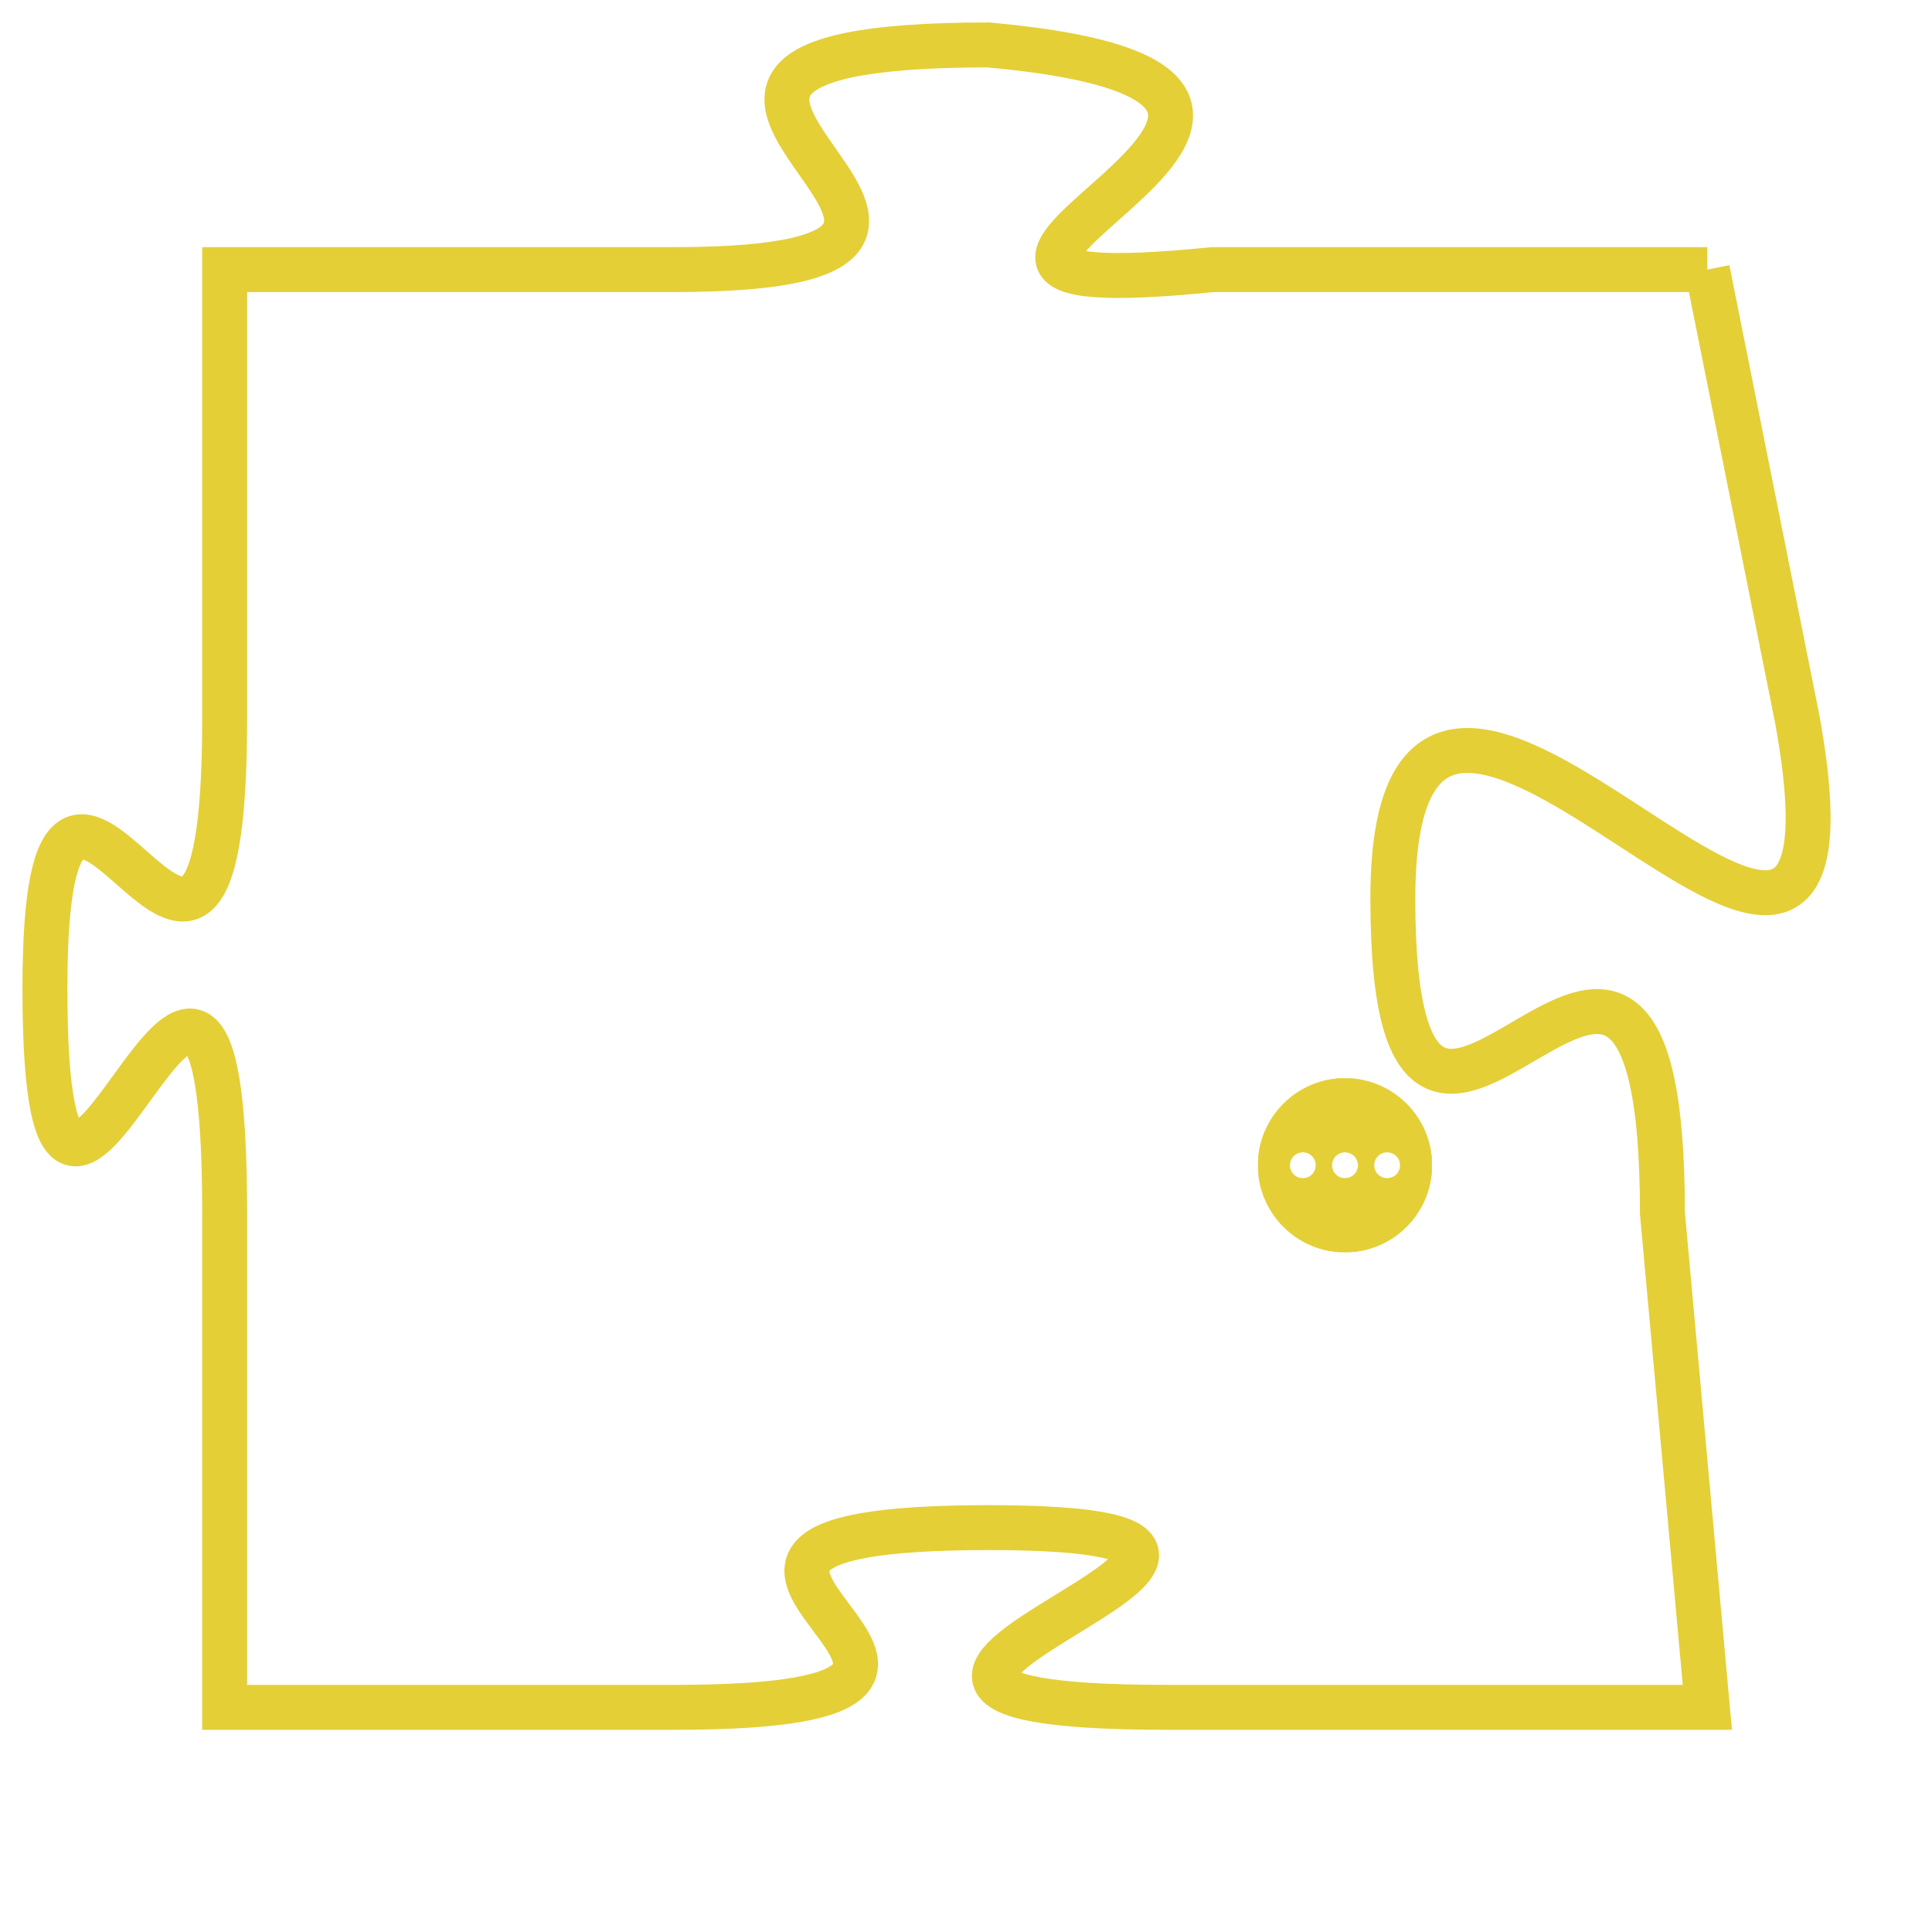 <svg version="1.1" xmlns="http://www.w3.org/2000/svg" xmlns:xlink="http://www.w3.org/1999/xlink" fill="transparent" x="0" y="0" width="350" height="350" preserveAspectRatio="xMinYMin slice"><style type="text/css">.links{fill:transparent;stroke: #E4CF37;}.links:hover{fill:#63D272; opacity:0.4;}</style><defs><g id="allt"><path id="t4681" d="M66,1152 L55,1152 C45,1153 61,1148 50,1147 C39,1147 53,1152 43,1152 L33,1152 33,1152 L33,1162 C33,1172 29,1159 29,1168 C29,1178 33,1162 33,1173 L33,1184 33,1184 L43,1184 C53,1184 40,1180 50,1180 C60,1180 43,1184 54,1184 L66,1184 66,1184 L65,1173 C65,1162 59,1176 59,1166 C59,1156 70,1173 68,1162 L66,1152"/></g><clipPath id="c" clipRule="evenodd" fill="transparent"><use href="#t4681"/></clipPath></defs><svg viewBox="28 1146 43 39" preserveAspectRatio="xMinYMin meet"><svg width="4380" height="2430"><g><image crossorigin="anonymous" x="0" y="0" href="https://nftpuzzle.license-token.com/assets/completepuzzle.svg" width="100%" height="100%" /><g class="links"><use href="#t4681"/></g></g></svg><svg x="56" y="1170" height="9%" width="9%" viewBox="0 0 330 330"><g><a xlink:href="https://nftpuzzle.license-token.com/" class="links"><title>See the most innovative NFT based token software licensing project</title><path fill="#E4CF37" id="more" d="M165,0C74.019,0,0,74.019,0,165s74.019,165,165,165s165-74.019,165-165S255.981,0,165,0z M85,190 c-13.785,0-25-11.215-25-25s11.215-25,25-25s25,11.215,25,25S98.785,190,85,190z M165,190c-13.785,0-25-11.215-25-25 s11.215-25,25-25s25,11.215,25,25S178.785,190,165,190z M245,190c-13.785,0-25-11.215-25-25s11.215-25,25-25 c13.785,0,25,11.215,25,25S258.785,190,245,190z"></path></a></g></svg></svg></svg>